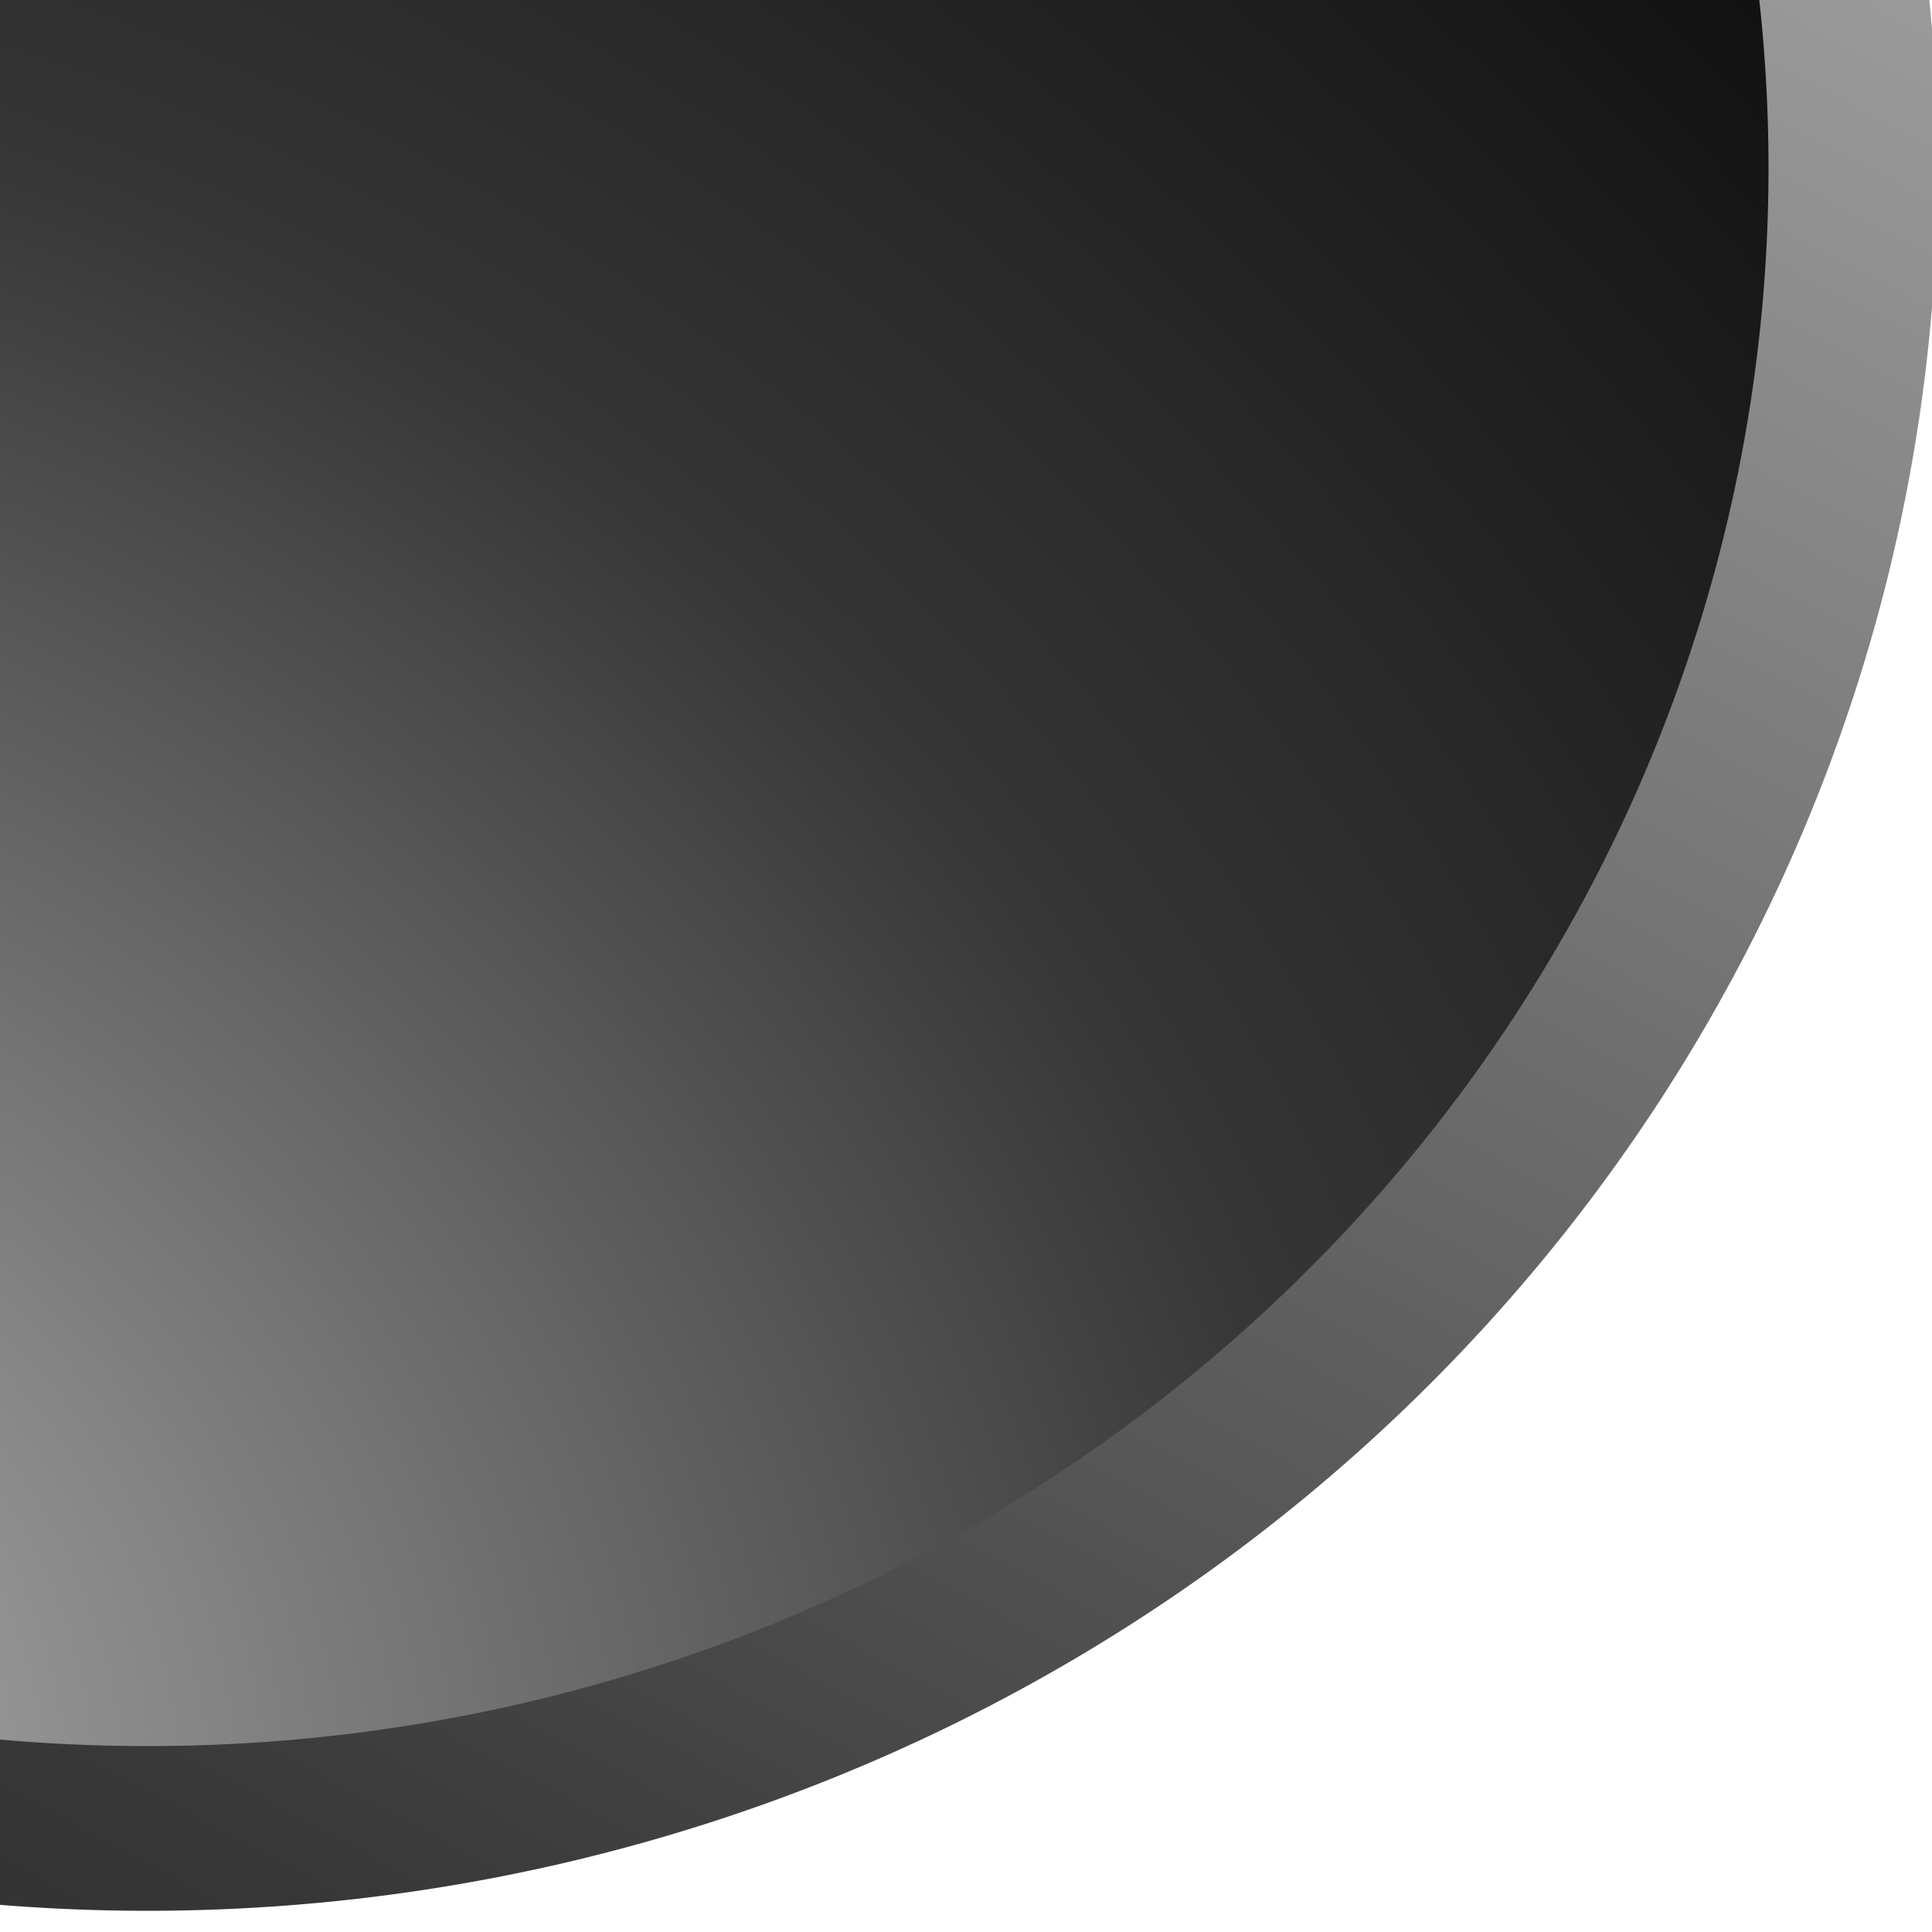 <?xml version="1.0" encoding="UTF-8" standalone="no"?>
<!-- Created with Inkscape (http://www.inkscape.org/) -->

<svg
   xmlns:dc="http://purl.org/dc/elements/1.1/"
   xmlns:cc="http://creativecommons.org/ns#"
   xmlns:rdf="http://www.w3.org/1999/02/22-rdf-syntax-ns#"
   xmlns:svg="http://www.w3.org/2000/svg"
   xmlns="http://www.w3.org/2000/svg"
   xmlns:xlink="http://www.w3.org/1999/xlink"
   xmlns:sodipodi="http://sodipodi.sourceforge.net/DTD/sodipodi-0.dtd"
   xmlns:inkscape="http://www.inkscape.org/namespaces/inkscape"
   width="128"
   height="128"
   id="svg2"
   version="1.1"
   inkscape:version="0.48.2 r9819"
   sodipodi:docname="hole.svg"
   inkscape:export-filename="/home/arasbm/Projects/NTExperiment/img/hole_2.png"
   inkscape:export-xdpi="41.535965"
   inkscape:export-ydpi="41.535965">
  <defs
     id="defs4">
    <linearGradient
       id="linearGradient3947">
      <stop
         style="stop-color:#b4b4b4;stop-opacity:1;"
         offset="0"
         id="stop3949" />
      <stop
         id="stop3770"
         offset="0.5"
         style="stop-color:#363636;stop-opacity:1;" />
      <stop
         id="stop3765"
         offset="1"
         style="stop-color:#000000;stop-opacity:1;" />
    </linearGradient>
    <linearGradient
       id="linearGradient3808">
      <stop
         style="stop-color:#ffff9e;stop-opacity:1;"
         offset="0"
         id="stop3810" />
      <stop
         style="stop-color:#ffff9e;stop-opacity:0;"
         offset="1"
         id="stop3812" />
    </linearGradient>
    <linearGradient
       id="linearGradient3767">
      <stop
         id="stop3769"
         offset="0"
         style="stop-color:#b60000;stop-opacity:1;" />
      <stop
         style="stop-color:#ff5b08;stop-opacity:0.937;"
         offset="1"
         id="stop3781" />
      <stop
         style="stop-color:#fbffa2;stop-opacity:0.498;"
         offset="1"
         id="stop3773" />
    </linearGradient>
    <radialGradient
       inkscape:collect="always"
       xlink:href="#linearGradient3947"
       id="radialGradient3765"
       cx="153.192"
       cy="130.99"
       fx="153.192"
       fy="130.99"
       r="144.857"
       gradientUnits="userSpaceOnUse"
       spreadMethod="repeat"
       gradientTransform="matrix(2.014,-0.863,0.736,1.811,-283.057,96.735)" />
    <linearGradient
       inkscape:collect="always"
       xlink:href="#linearGradient3947"
       id="linearGradient3953"
       x1="15.285"
       y1="-60.61"
       x2="268.448"
       y2="400.051"
       gradientUnits="userSpaceOnUse" />
  </defs>
  <sodipodi:namedview
     id="base"
     pagecolor="#ffffff"
     bordercolor="#666666"
     borderopacity="1.0"
     inkscape:pageopacity="0.0"
     inkscape:pageshadow="2"
     inkscape:zoom="1.4"
     inkscape:cx="-148.88768"
     inkscape:cy="39.285714"
     inkscape:document-units="px"
     inkscape:current-layer="layer1"
     showgrid="false"
     width="744.09px"
     inkscape:window-width="1600"
     inkscape:window-height="853"
     inkscape:window-x="0"
     inkscape:window-y="25"
     inkscape:window-maximized="1" />
  <g
     inkscape:label="Layer 1"
     inkscape:groupmode="layer"
     id="layer1"
     transform="translate(0,-924.359)">
    <path
       sodipodi:type="arc"
       style="fill:url(#radialGradient3765);fill-opacity:1.0;stroke:url(#linearGradient3953);stroke-width:14.171;stroke-linecap:butt;stroke-linejoin:round;stroke-miterlimit:4;stroke-opacity:1;stroke-dasharray:none;stroke-dashoffset:0;marker-start:none"
       id="path2985"
       sodipodi:cx="68.571426"
       sodipodi:cy="66.647896"
       sodipodi:rx="142.85715"
       sodipodi:ry="142.85715"
       d="m 211.429,66.648 a 142.857,142.857 0 1 1 -285.714,0 142.857,142.857 0 1 1 285.714,0 z"
       transform="matrix(-0.791,0,0,0.77,64.014,884.179)" />
  </g>
</svg>
